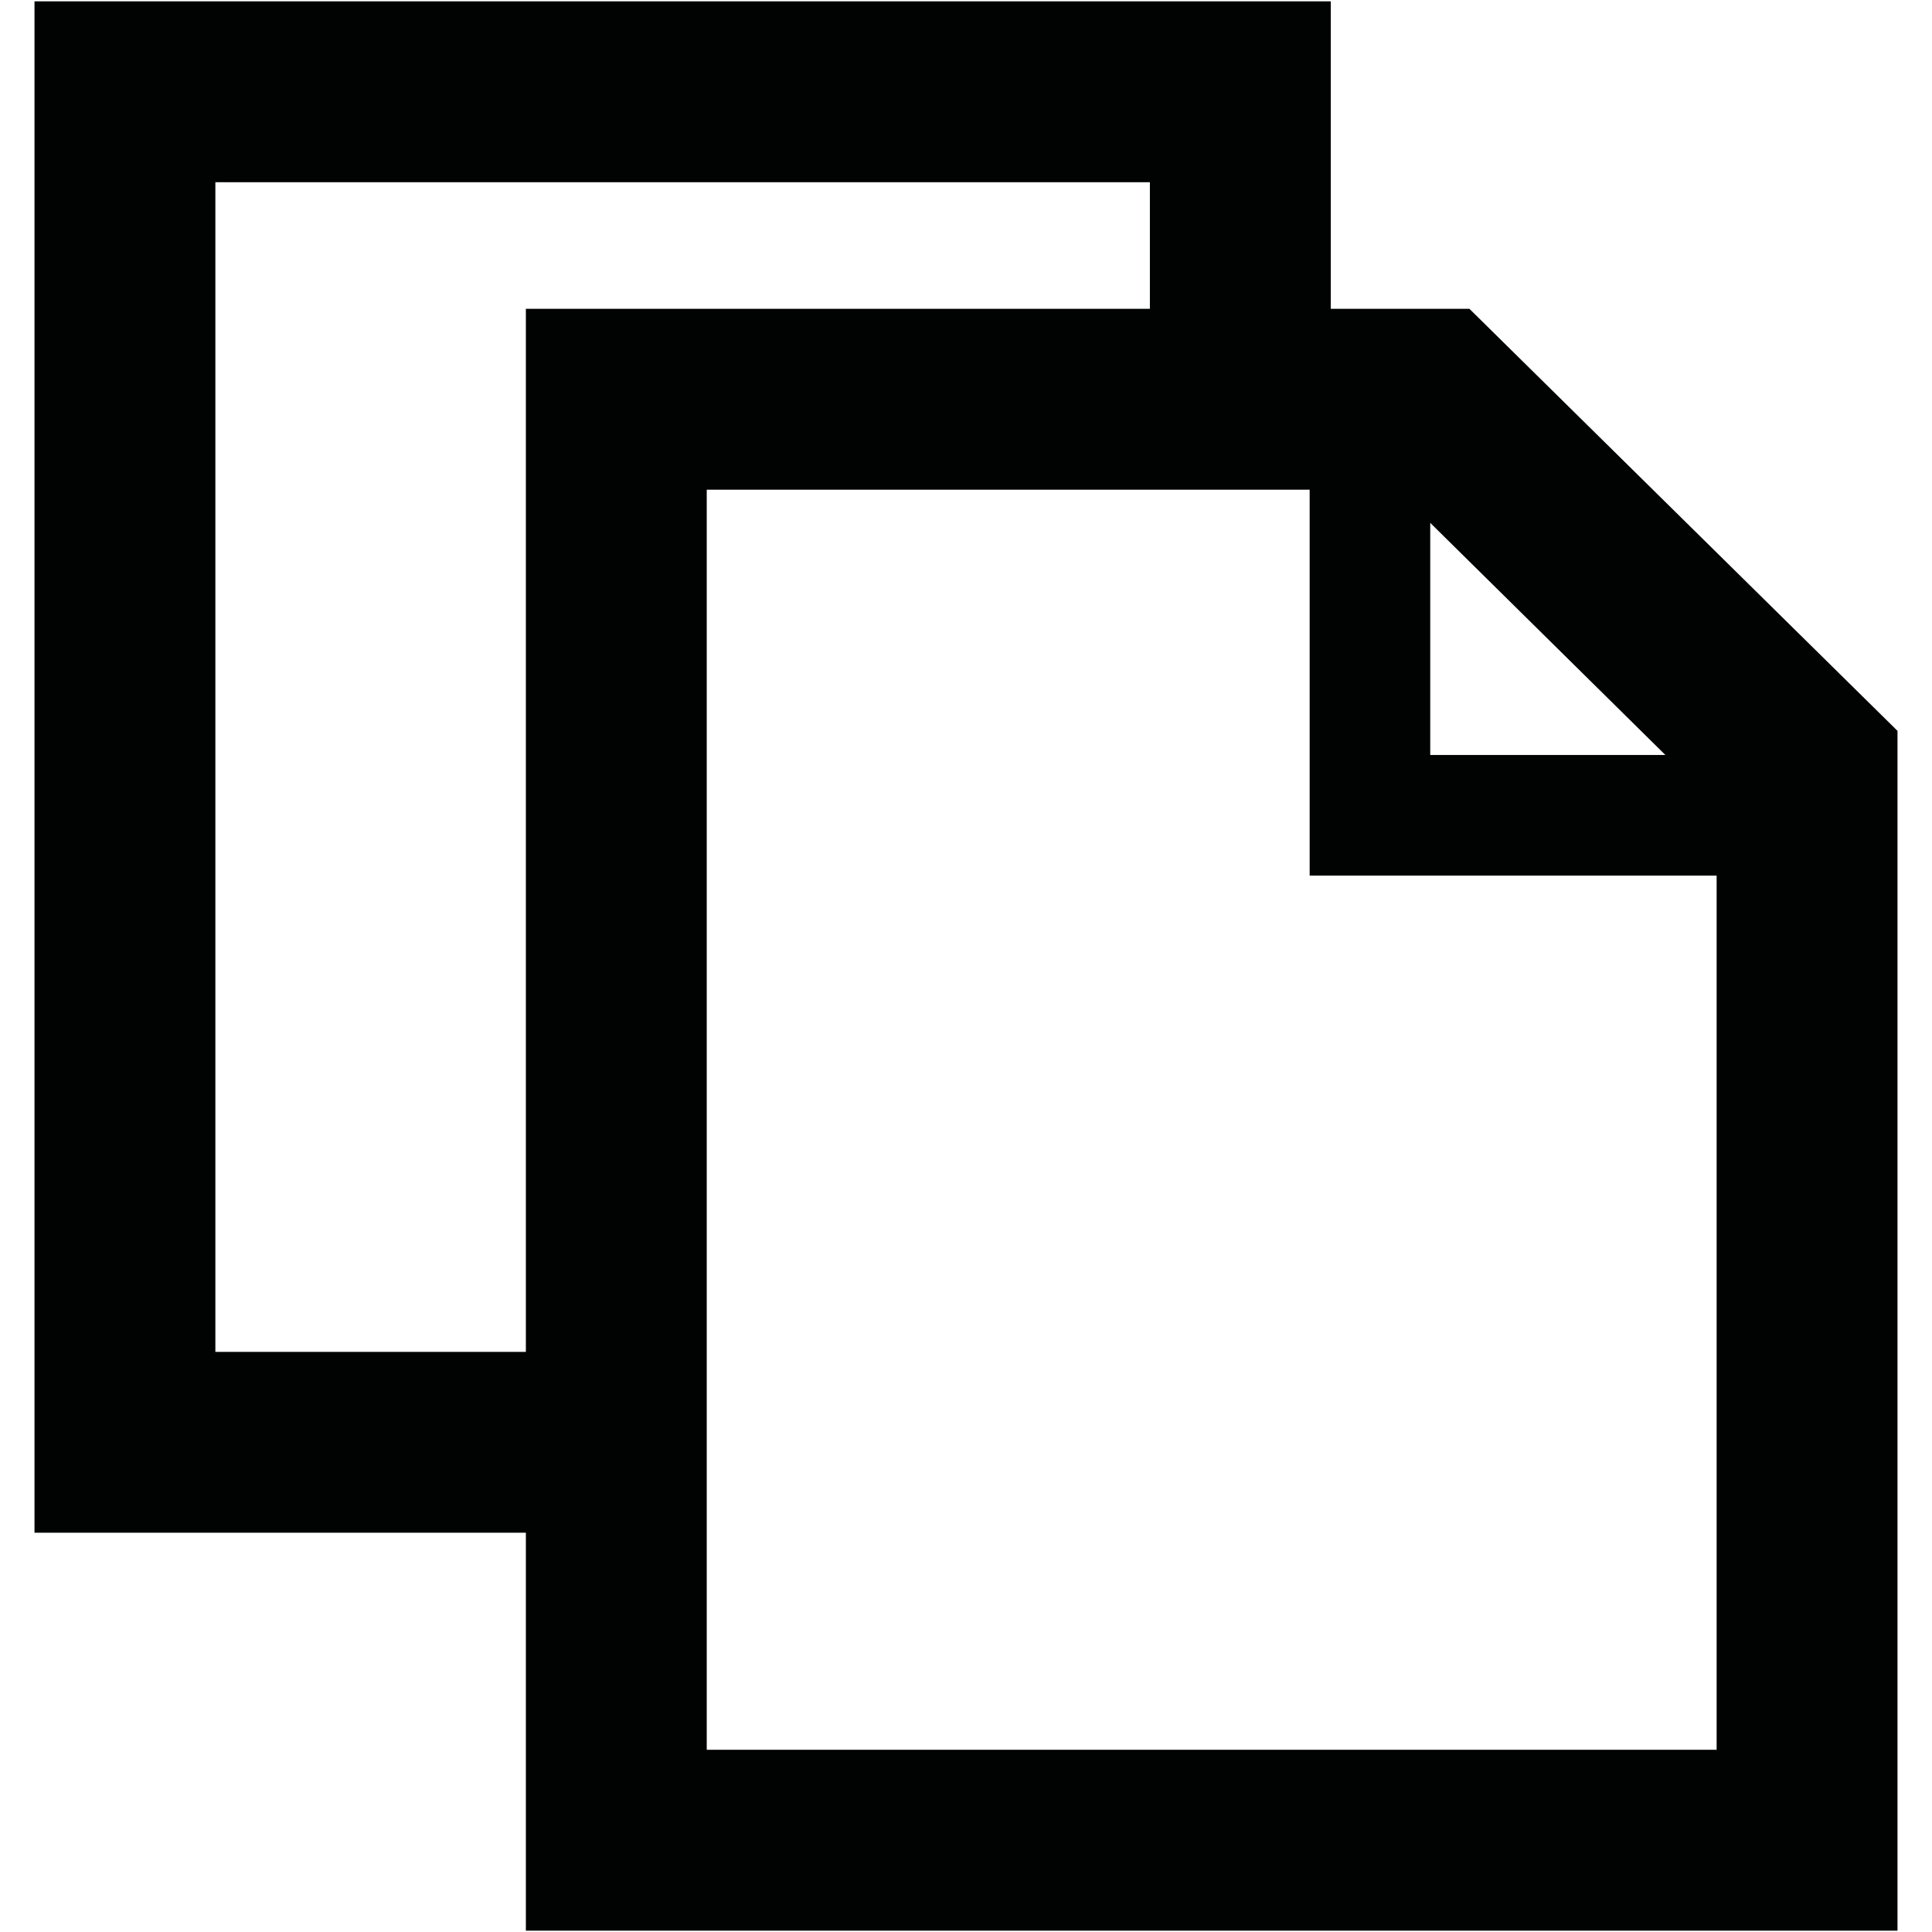 <?xml version="1.0" encoding="utf-8"?>
<!-- Generator: Adobe Illustrator 19.2.1, SVG Export Plug-In . SVG Version: 6.00 Build 0)  -->
<svg version="1.1" id="Calque_1" xmlns="http://www.w3.org/2000/svg" xmlns:xlink="http://www.w3.org/1999/xlink" x="0px" y="0px"
	 viewBox="0 0 300 300" style="enable-background:new 0 0 300 300;" xml:space="preserve">
<style type="text/css">
	.st0{fill:#010202;}
</style>
<symbol  id="Copier" viewBox="-30.9 -32 61.8 64">
	<path class="st0" d="M16.7,21.8h-4.6V32h-43v-50.8h16.3V-32h45.5V7.8L16.7,21.8z M15.4,14.7L23.2,7h-7.8V14.7z M-24.9-12.8V26h31
		v-4.2h-20.7v-34.6H-24.9z M24.9-26H-8.6v41.8h20V3h13.5V-26z"/>
</symbol>
<use xlink:href="#Copier"  width="61.8" height="64" x="-30.9" y="-32" transform="matrix(4.681 0 0 -4.681 150 150)" style="overflow:visible;"/>
</svg>
